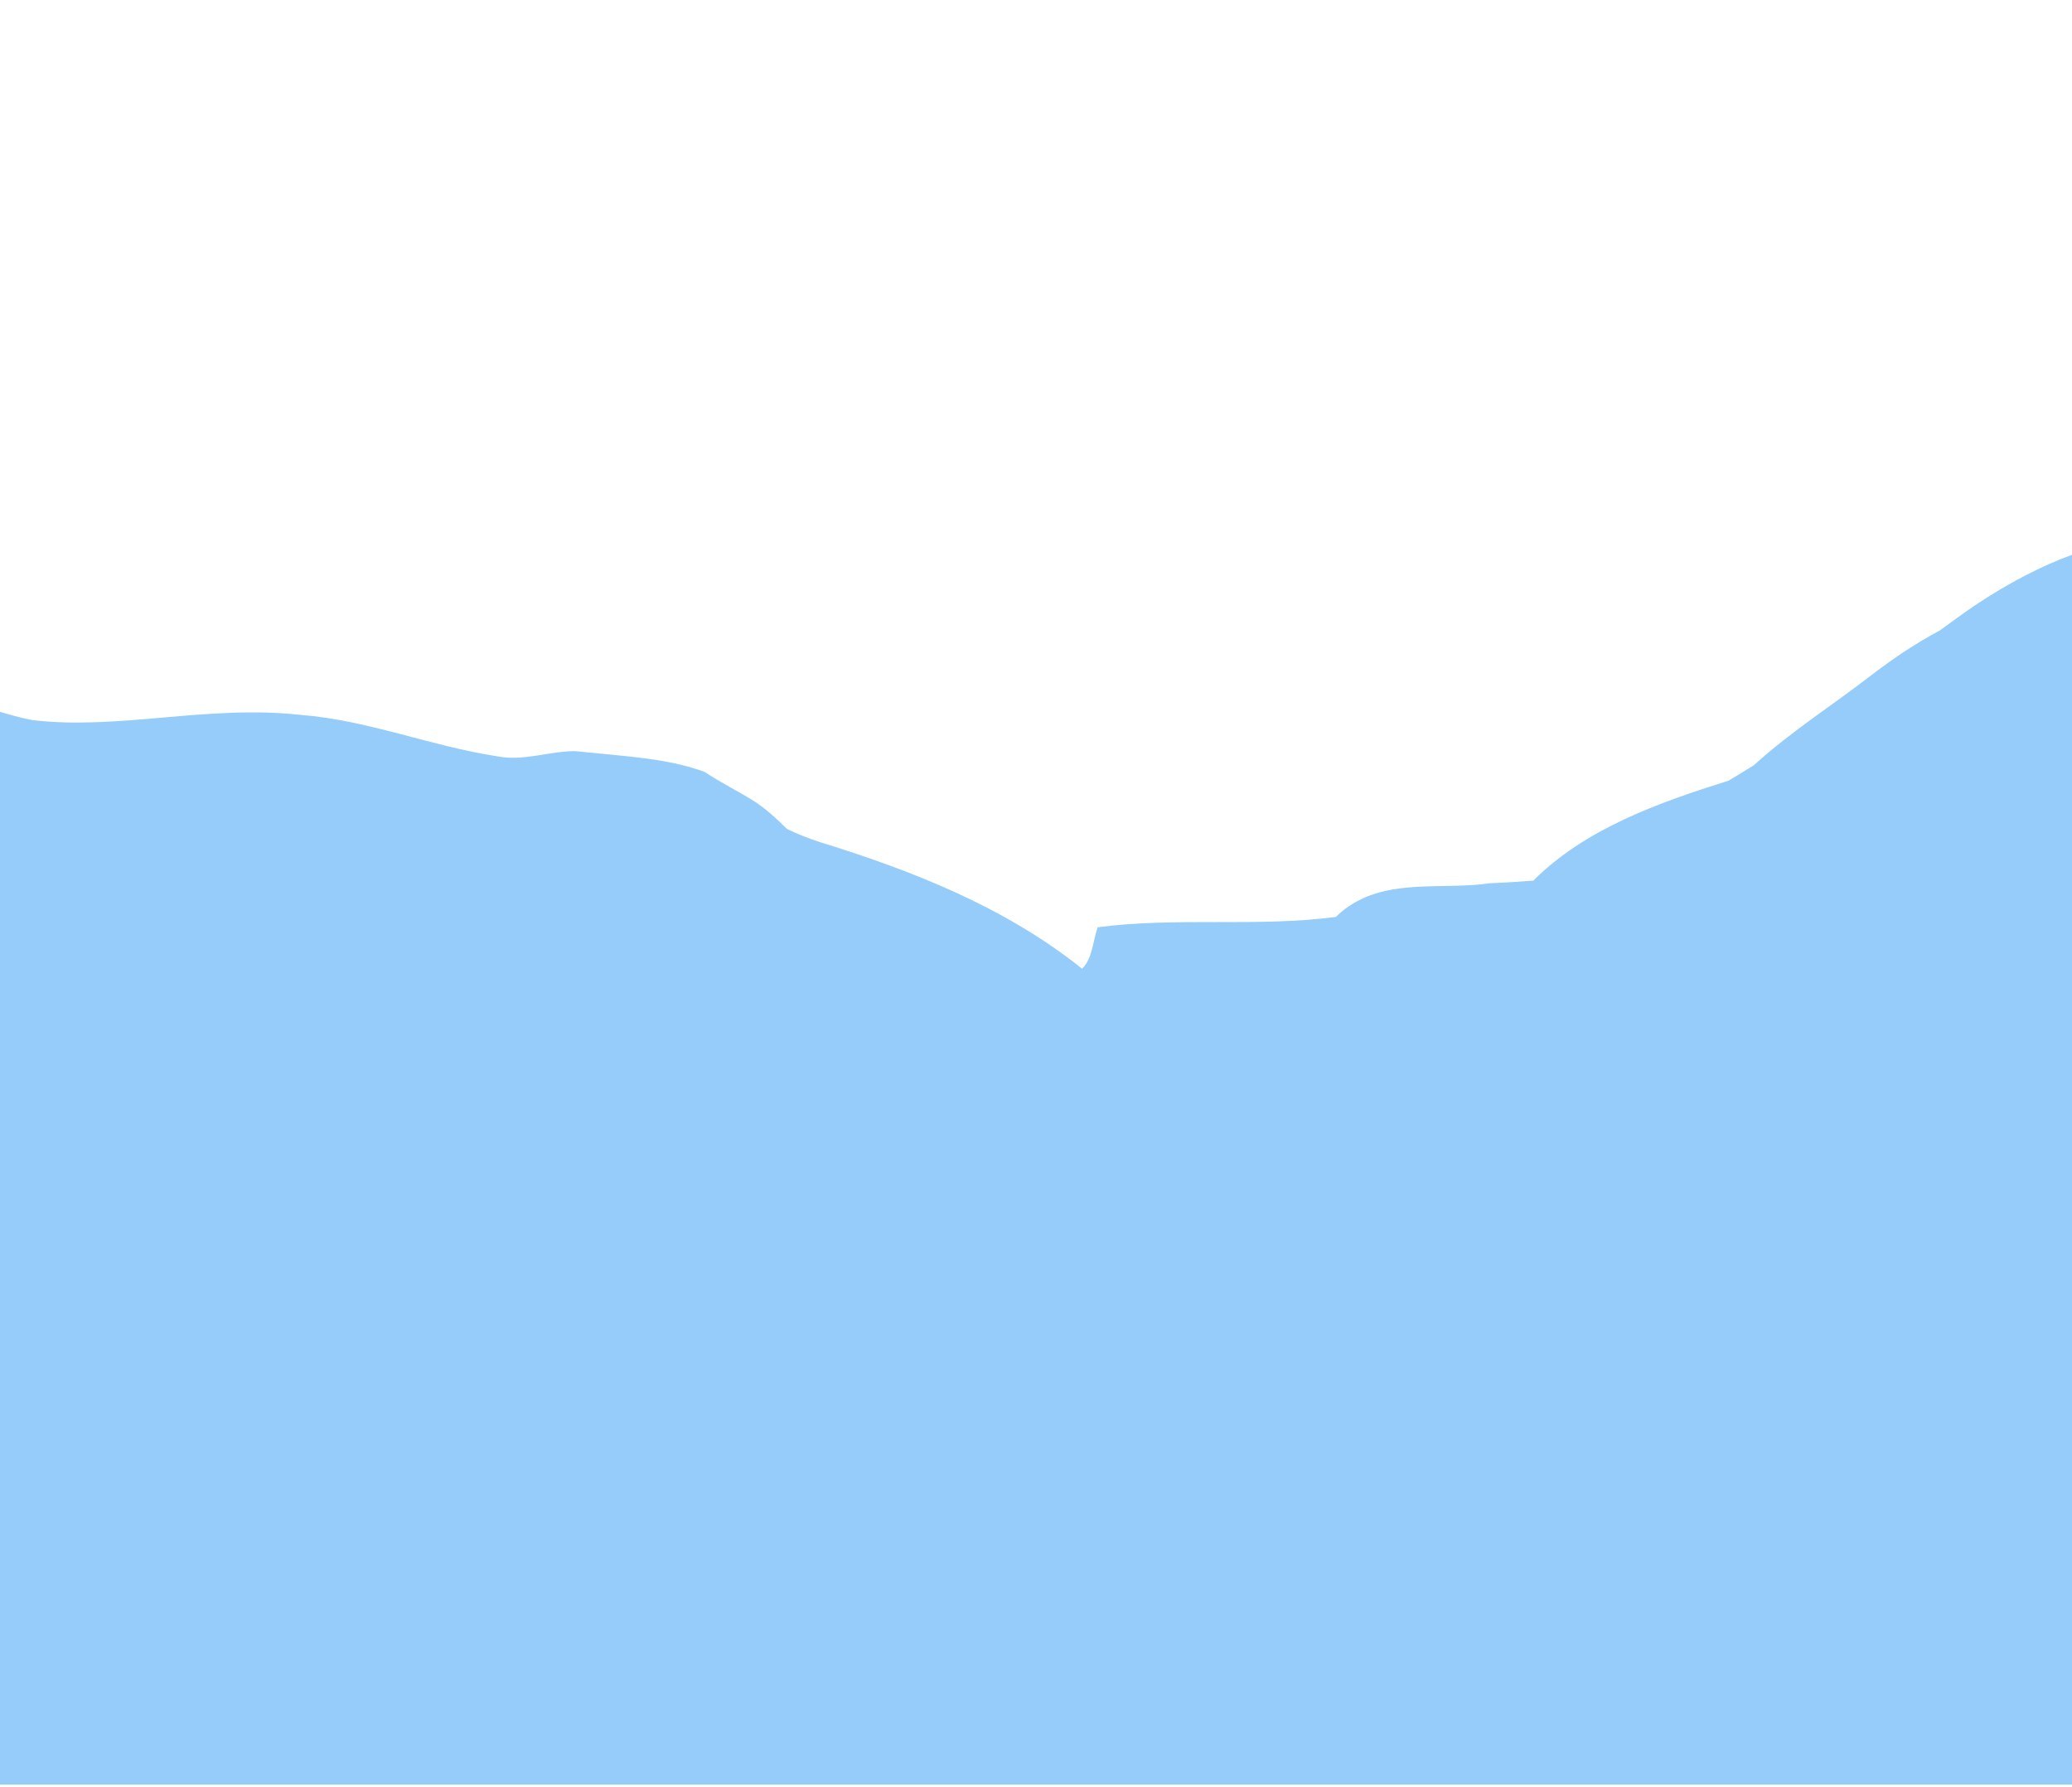 <?xml version="1.0" encoding="utf-8"?>
<!-- Generator: Adobe Illustrator 24.2.3, SVG Export Plug-In . SVG Version: 6.00 Build 0)  -->
<svg version="1.1" id="Layer_1" xmlns="http://www.w3.org/2000/svg" xmlns:xlink="http://www.w3.org/1999/xlink" x="0px" y="0px"
	 viewBox="0 0 400 344.9" style="enable-background:new 0 0 400 344.9;" xml:space="preserve">
<style type="text/css">
	.st0{fill:#95CCF9;}
</style>
<path class="st0" d="M333.7,150.7C320,155,306,160,296,170c-2.8,0.2-5.6,0.4-8.4,0.5c-7.2,1.1-15.8-0.3-23,2.3
	c-2.4,0.9-4.7,2.2-6.7,4.2c-15,2-31,0-46,2c-1,3-1,6-3,8c-15-12-33-19-50.8-24.5c-2.1-0.7-4.2-1.5-6.2-2.5c-2-2-4-3.8-6.1-5.2
	C143,153,139,151,136,149c-6-2.2-12.6-2.8-18.8-3.4c-2.1-0.2-4.2-0.4-6.2-0.6c-5,0-10,2-15,1c-13-2-25-7-38-8c-18-2-35,3-51.8,1
	c-2.5-0.5-4.6-1.1-6.2-1.6v207.1h400V107.1c-5.8,2.1-12.2,5.4-18.8,9.8c-2.2,1.5-4.4,3.1-6.7,4.8c-2.3,1.2-4.4,2.5-6.6,3.9
	c-2.1,1.4-4.2,2.9-6.2,4.4c-7.7,6-15.7,11-23.1,17.7C337,148.7,335.4,149.7,333.7,150.7z"/>
</svg>
